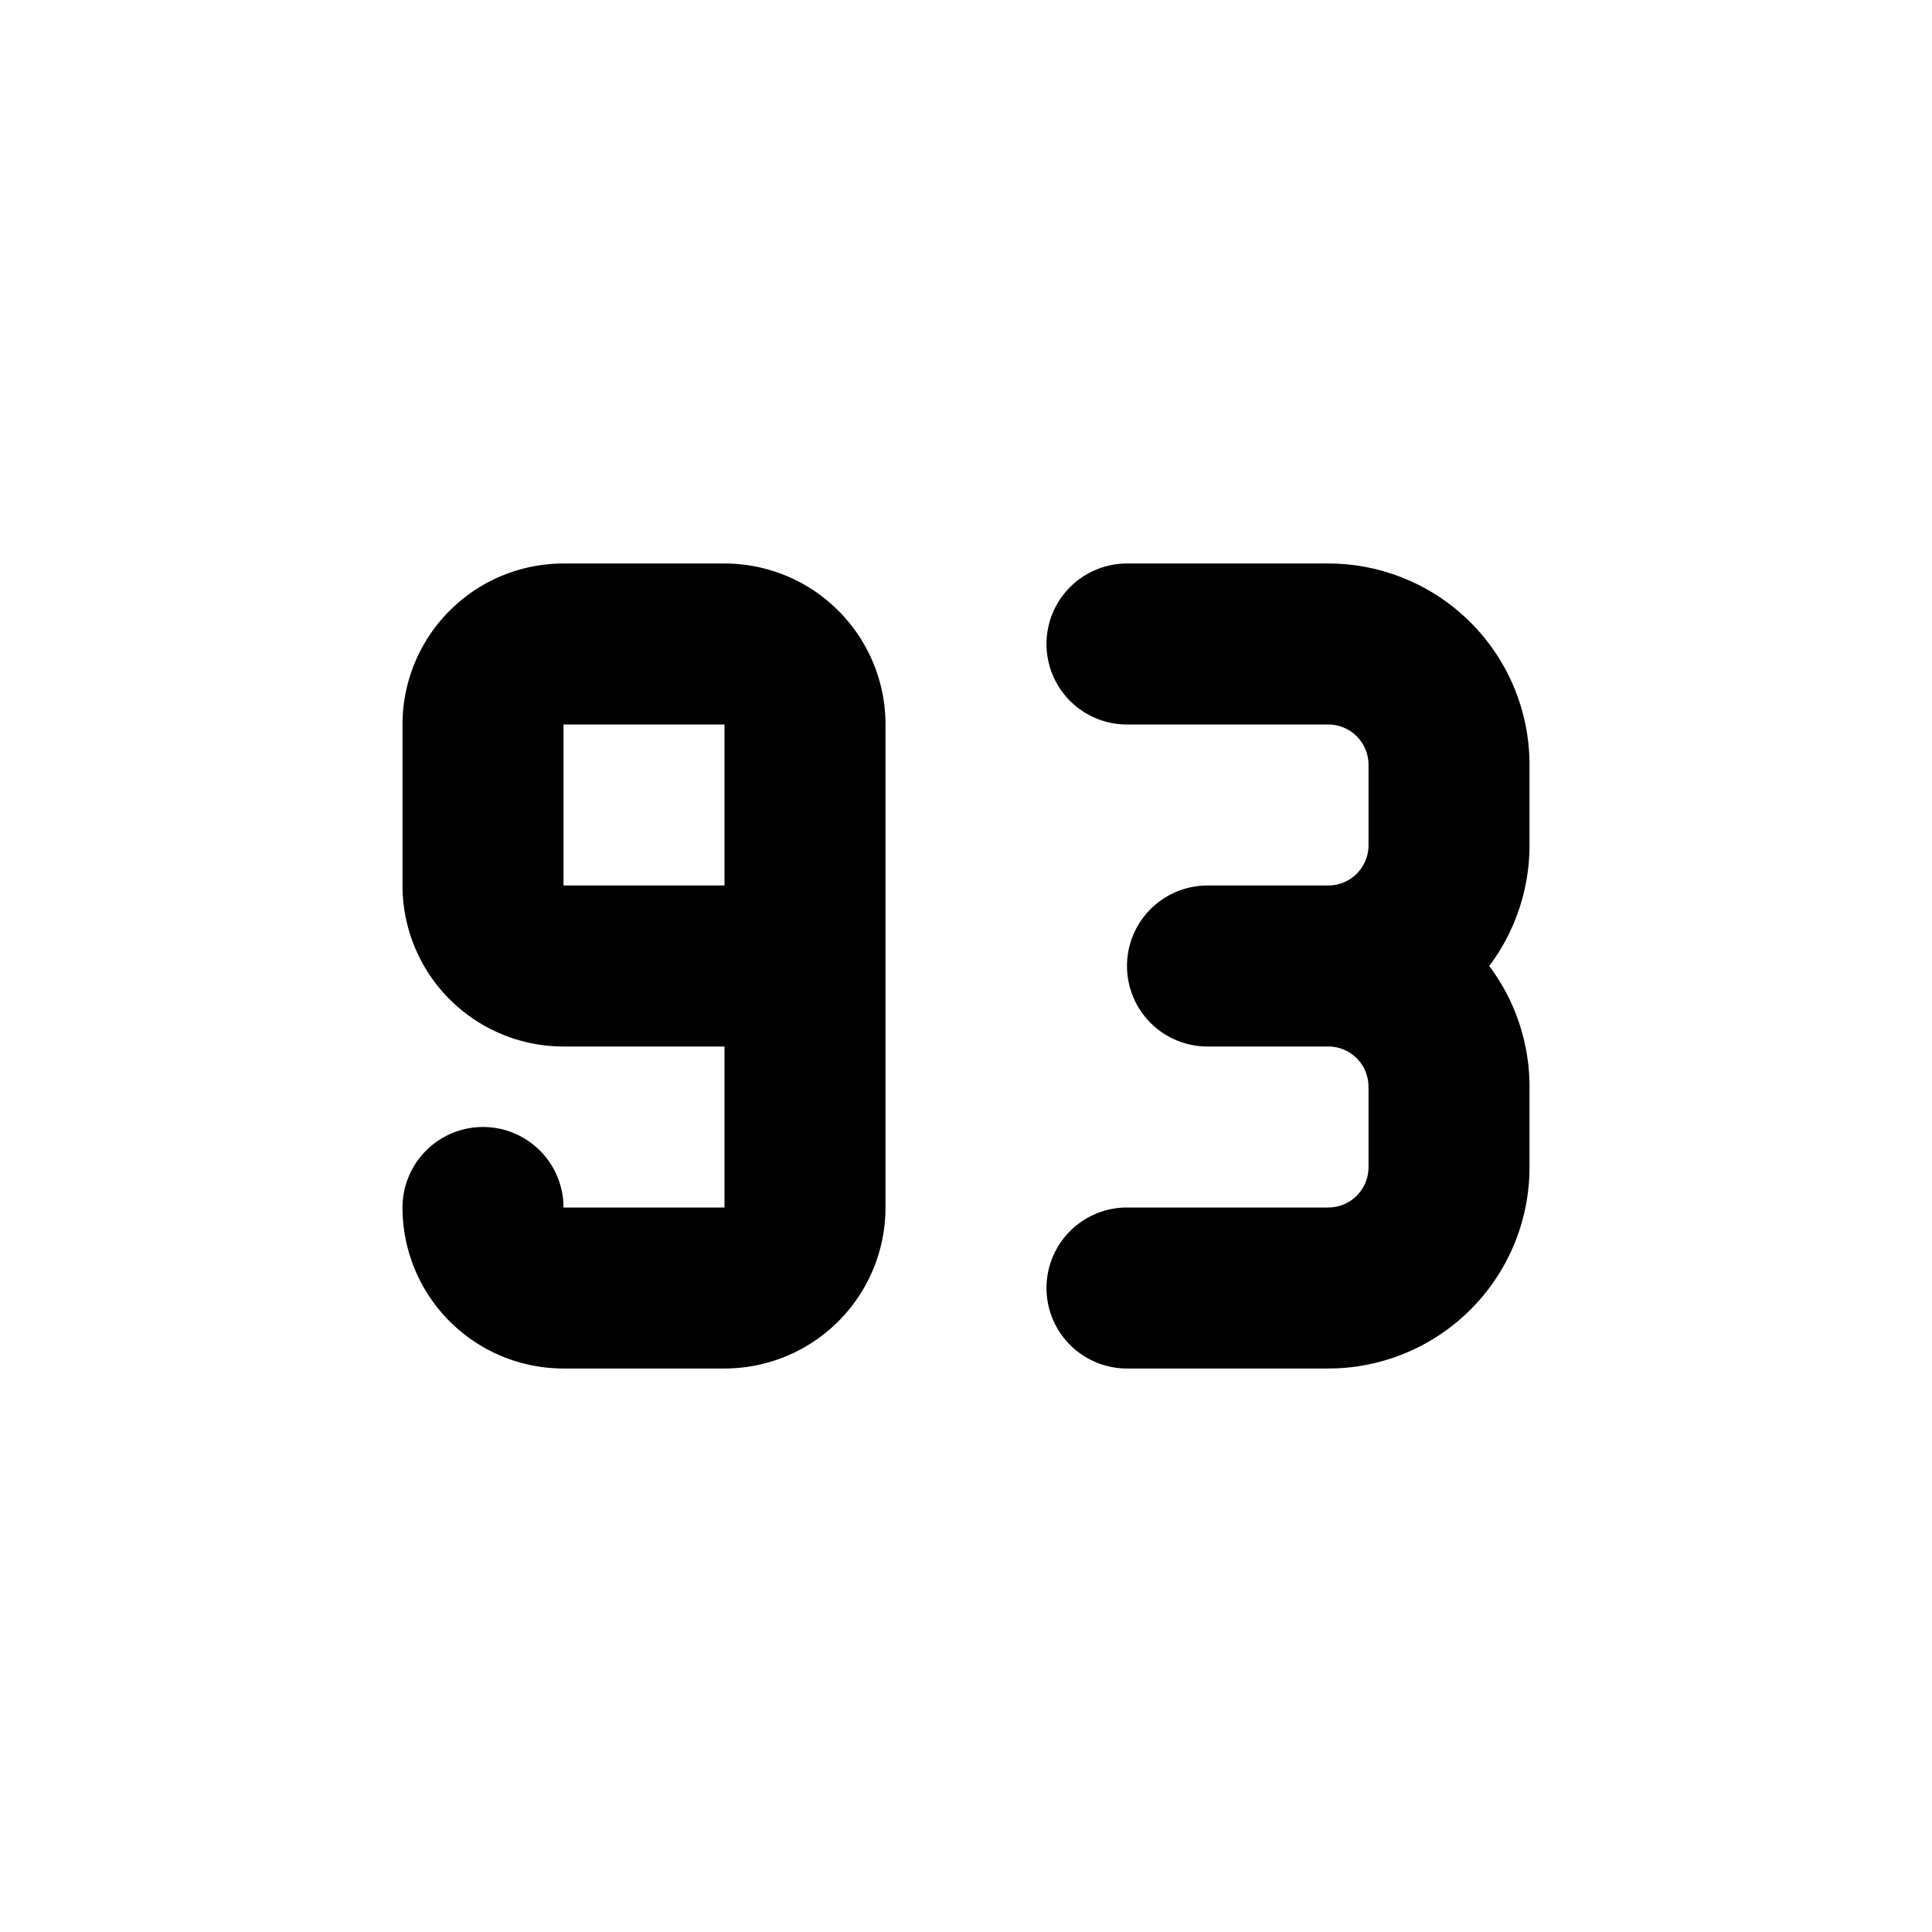 <!--
category: Numbers
unicode: "ffc5"
version: "3.14"
-->
<svg
  xmlns="http://www.w3.org/2000/svg"
  width="24"
  height="24"
  viewBox="0 0 24 24"
  fill="none"
  stroke="currentColor"
  stroke-width="2"
  stroke-linecap="round"
  stroke-linejoin="round"
>
  <path d="M14 8h2.5a1.5 1.5 0 0 1 1.5 1.5v1a1.5 1.5 0 0 1 -1.5 1.5h-1.5h1.5a1.5 1.5 0 0 1 1.5 1.5v1a1.5 1.5 0 0 1 -1.5 1.5h-2.5" />
  <path d="M6 15a1 1 0 0 0 1 1h2a1 1 0 0 0 1 -1v-6a1 1 0 0 0 -1 -1h-2a1 1 0 0 0 -1 1v2a1 1 0 0 0 1 1h3" />
</svg>
